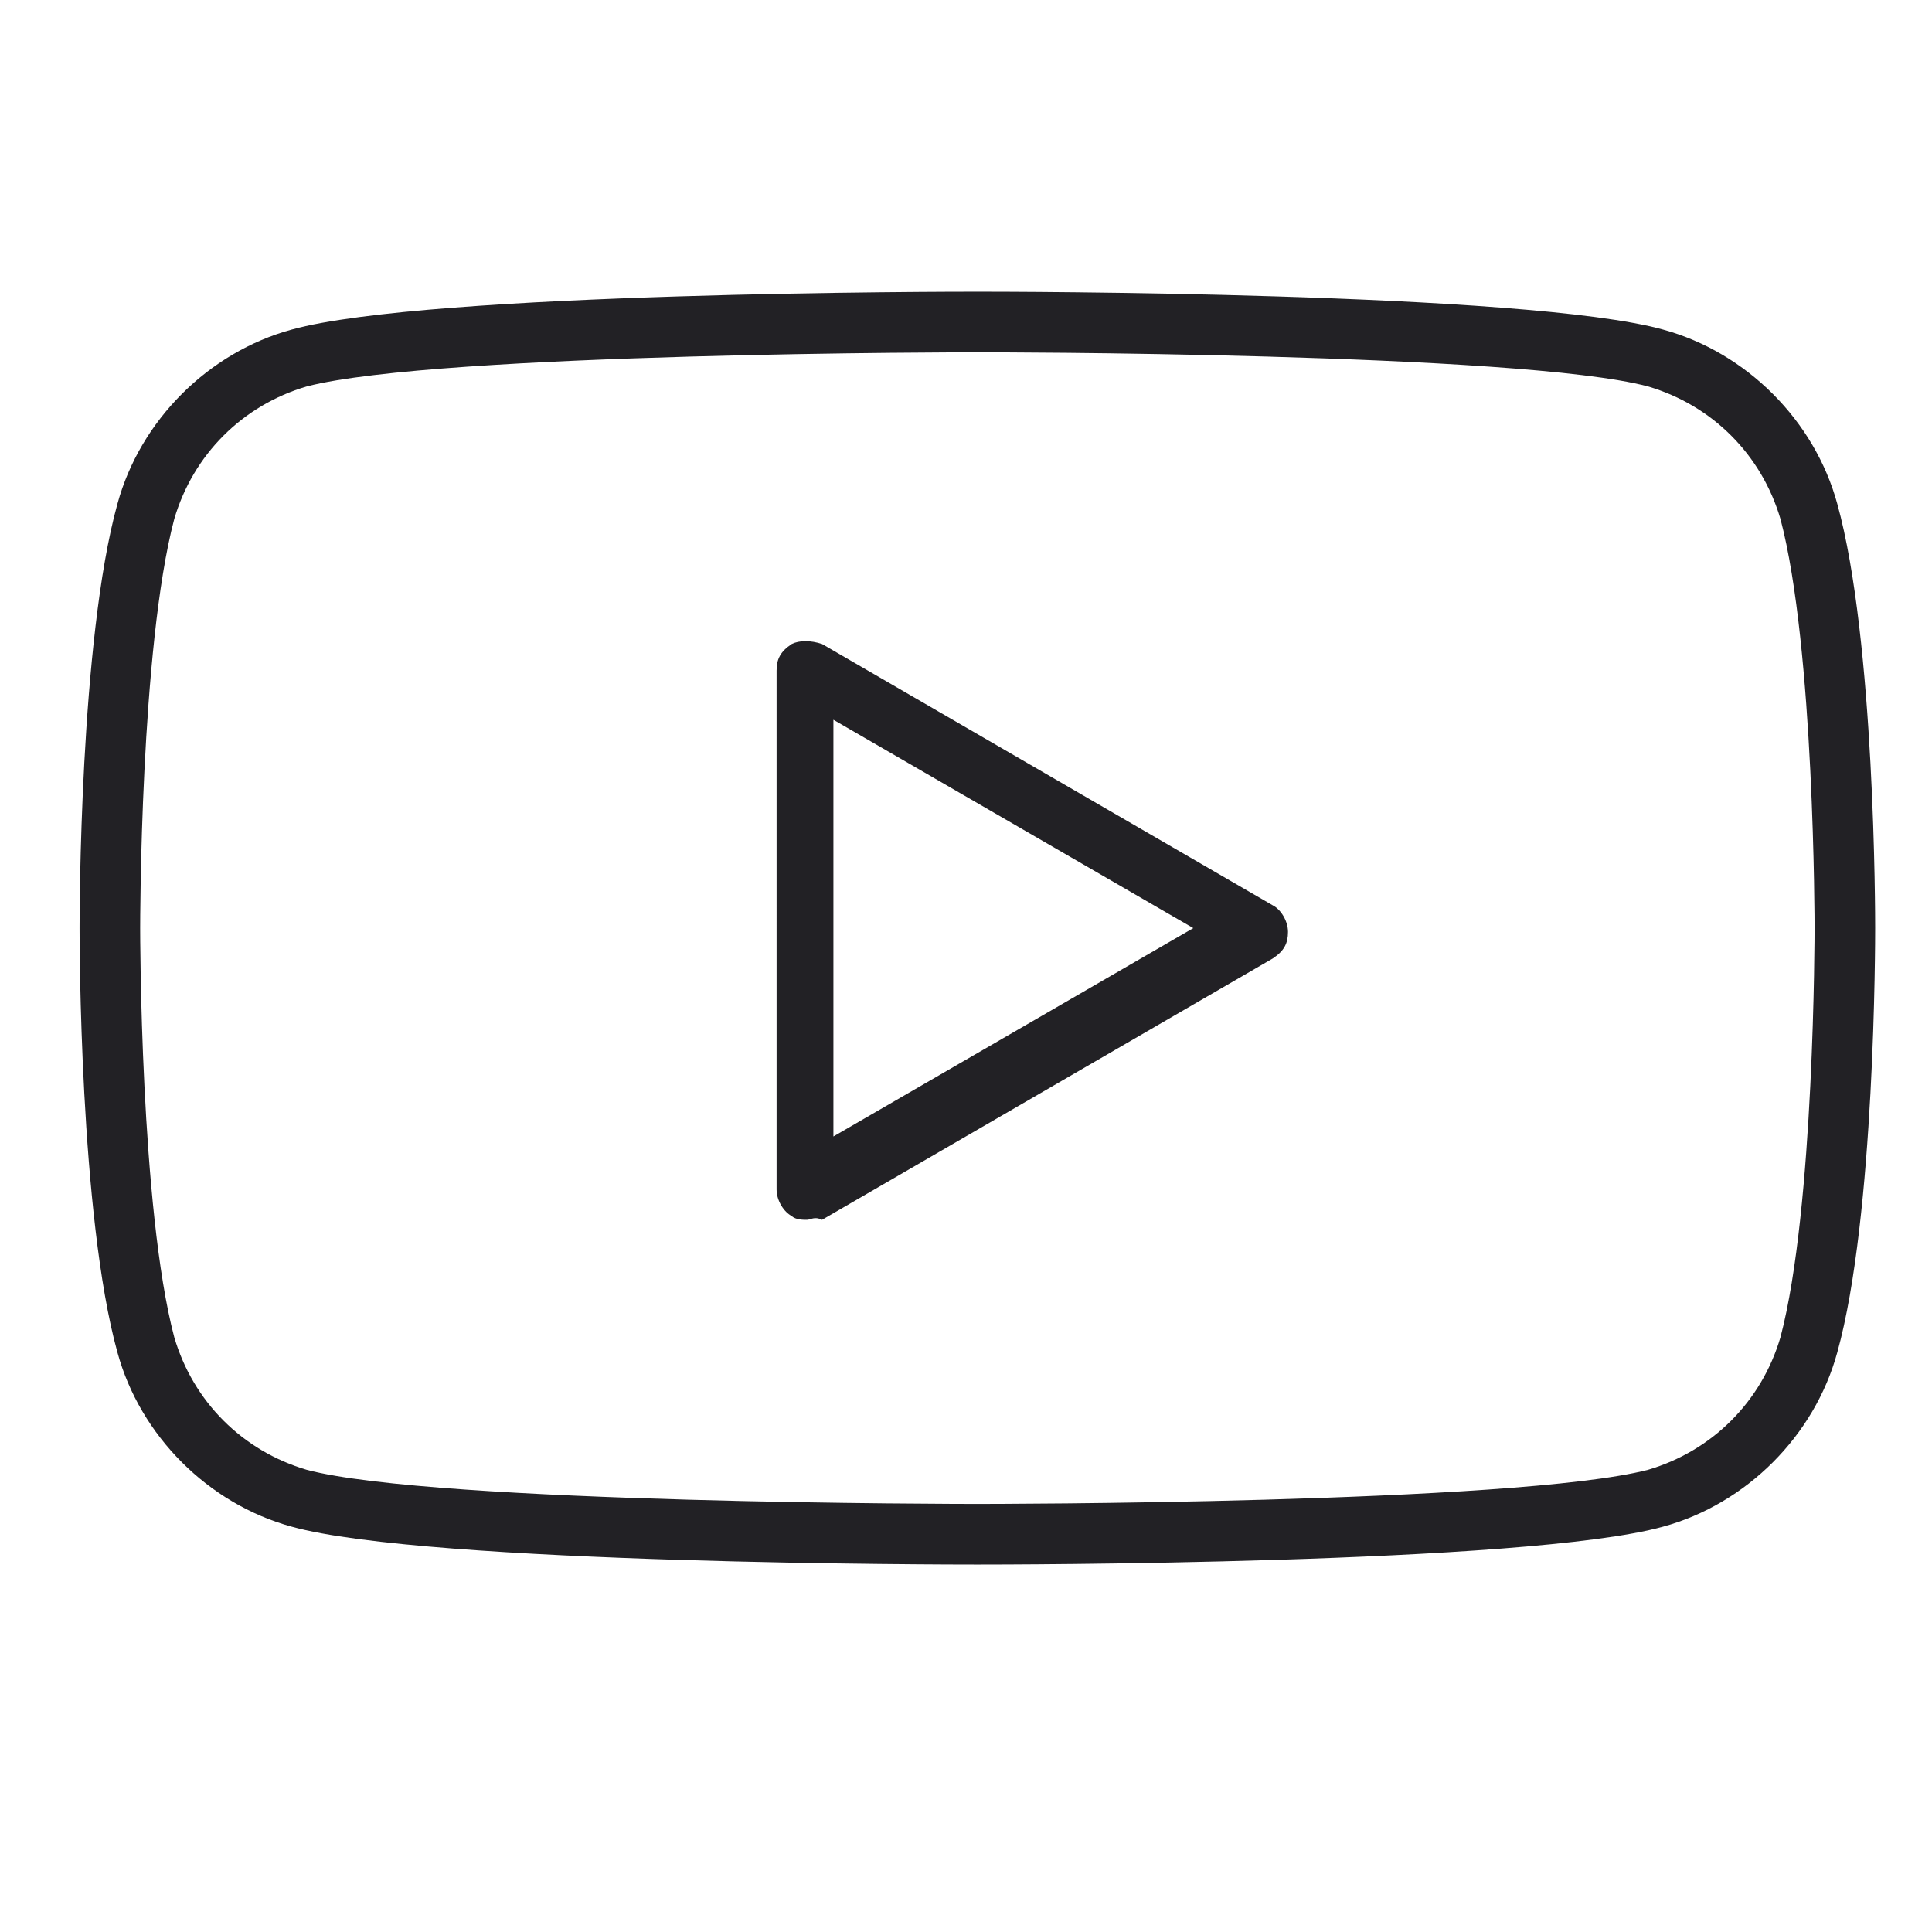 <?xml version="1.0" encoding="utf-8"?>
<!-- Generator: Adobe Illustrator 27.2.0, SVG Export Plug-In . SVG Version: 6.00 Build 0)  -->
<svg version="1.1" id="Layer_1" xmlns="http://www.w3.org/2000/svg" xmlns:xlink="http://www.w3.org/1999/xlink" x="0px" y="0px"
	 viewBox="0 0 51 51" style="enable-background:new 0 0 51 51;" xml:space="preserve">
<style type="text/css">
	.st0{fill:#222125;}
</style>
<path class="st0" d="M25.8,41.3c-0.6,0-14.5,0-18.1-1c-2.2-0.6-4-2.4-4.6-4.6c-1-3.6-1-10.9-1-11.2s0-7.6,1-11.2
	c0.6-2.2,2.4-4,4.6-4.6c3.6-1,17.5-1,18.1-1c0.6,0,14.5,0,18.1,1c2.2,0.6,4,2.4,4.6,4.6c1,3.6,1,10.9,1,11.2c0,0.3,0,7.6-1,11.2
	c-0.6,2.2-2.4,4-4.6,4.6C40.3,41.3,26.4,41.3,25.8,41.3z M25.8,9.3c-0.1,0-14.2,0-17.7,0.9c-1.7,0.5-3,1.8-3.5,3.5
	c-0.9,3.4-0.9,10.7-0.9,10.8s0,7.4,0.9,10.8c0.5,1.7,1.8,3,3.5,3.5c3.4,0.9,17.5,0.9,17.7,0.9s14.2,0,17.7-0.9
	c1.7-0.5,3-1.8,3.5-3.5c0.9-3.4,0.9-10.7,0.9-10.8s0-7.4-0.9-10.8c-0.5-1.7-1.8-3-3.5-3.5c0,0,0,0,0,0C40.1,9.3,26,9.3,25.8,9.3z
	 M21.3,32.2c-0.1,0-0.3,0-0.4-0.1c-0.2-0.1-0.4-0.4-0.4-0.7V17.7c0-0.3,0.1-0.5,0.4-0.7c0.2-0.1,0.5-0.1,0.8,0l11.9,6.9
	c0.2,0.1,0.4,0.4,0.4,0.7s-0.1,0.5-0.4,0.7l-11.9,6.9C21.5,32.1,21.4,32.2,21.3,32.2z M22,19v11l9.5-5.5L22,19z"/>
</svg>
